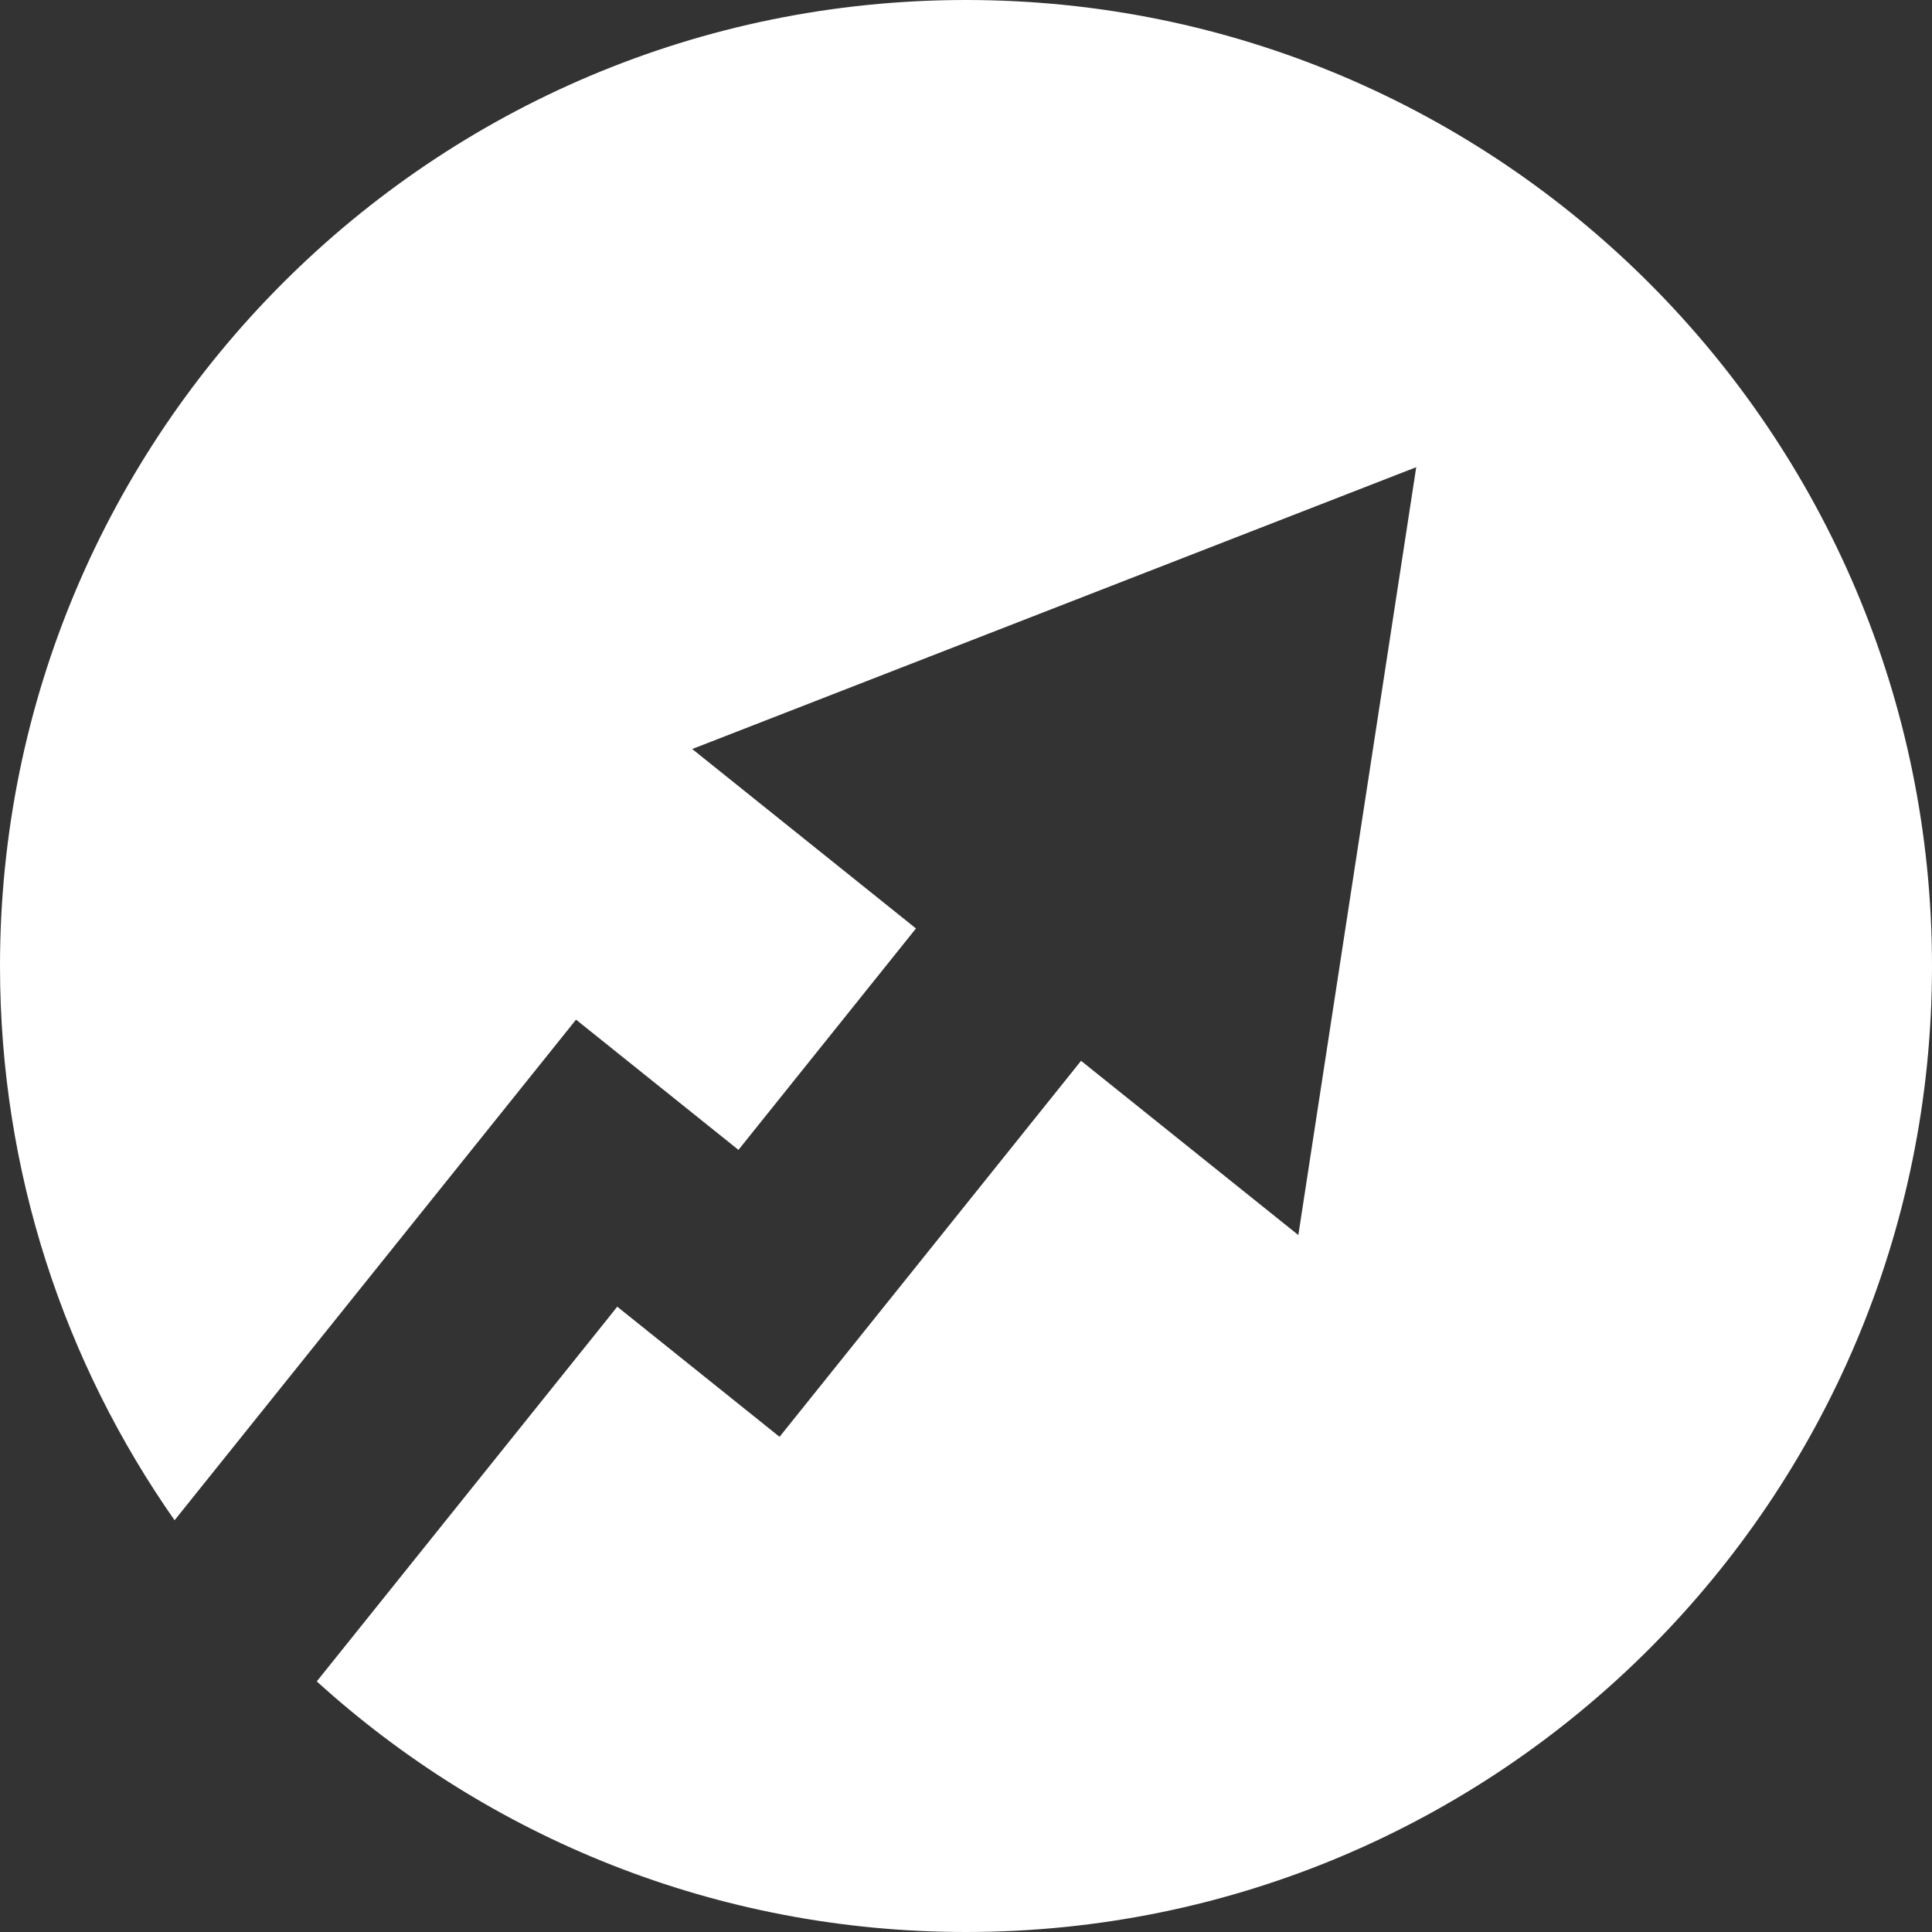 <?xml version="1.0" encoding="UTF-8"?><svg id="Layer_1" xmlns="http://www.w3.org/2000/svg" viewBox="0 0 166.99 166.99"><rect x="0" y="0" width="166.99" height="166.99" fill="#333333" stroke="none"/><defs><style>.cls-1{fill:#fff;stroke-width:0px;}</style></defs><g id="arrow-shape"><path class="cls-1" d="M166.99,83.5c0,46.11-37.38,83.49-83.5,83.49-21.6,0-41.29-8.21-56.11-21.66l25.28-31.52.69-.87,14.03,11.25,10.74-13.39,15.32-19.11,18.78,15.06,10.19-66.37-62.58,24.36,19.34,15.51-15.32,19.11-.02.03-13.62-10.92-.42-.34-34.7,43.27C5.59,117.85,0,101.33,0,83.5,0,37.38,37.38,0,83.49,0s83.5,37.38,83.5,83.5Z"/></g></svg>